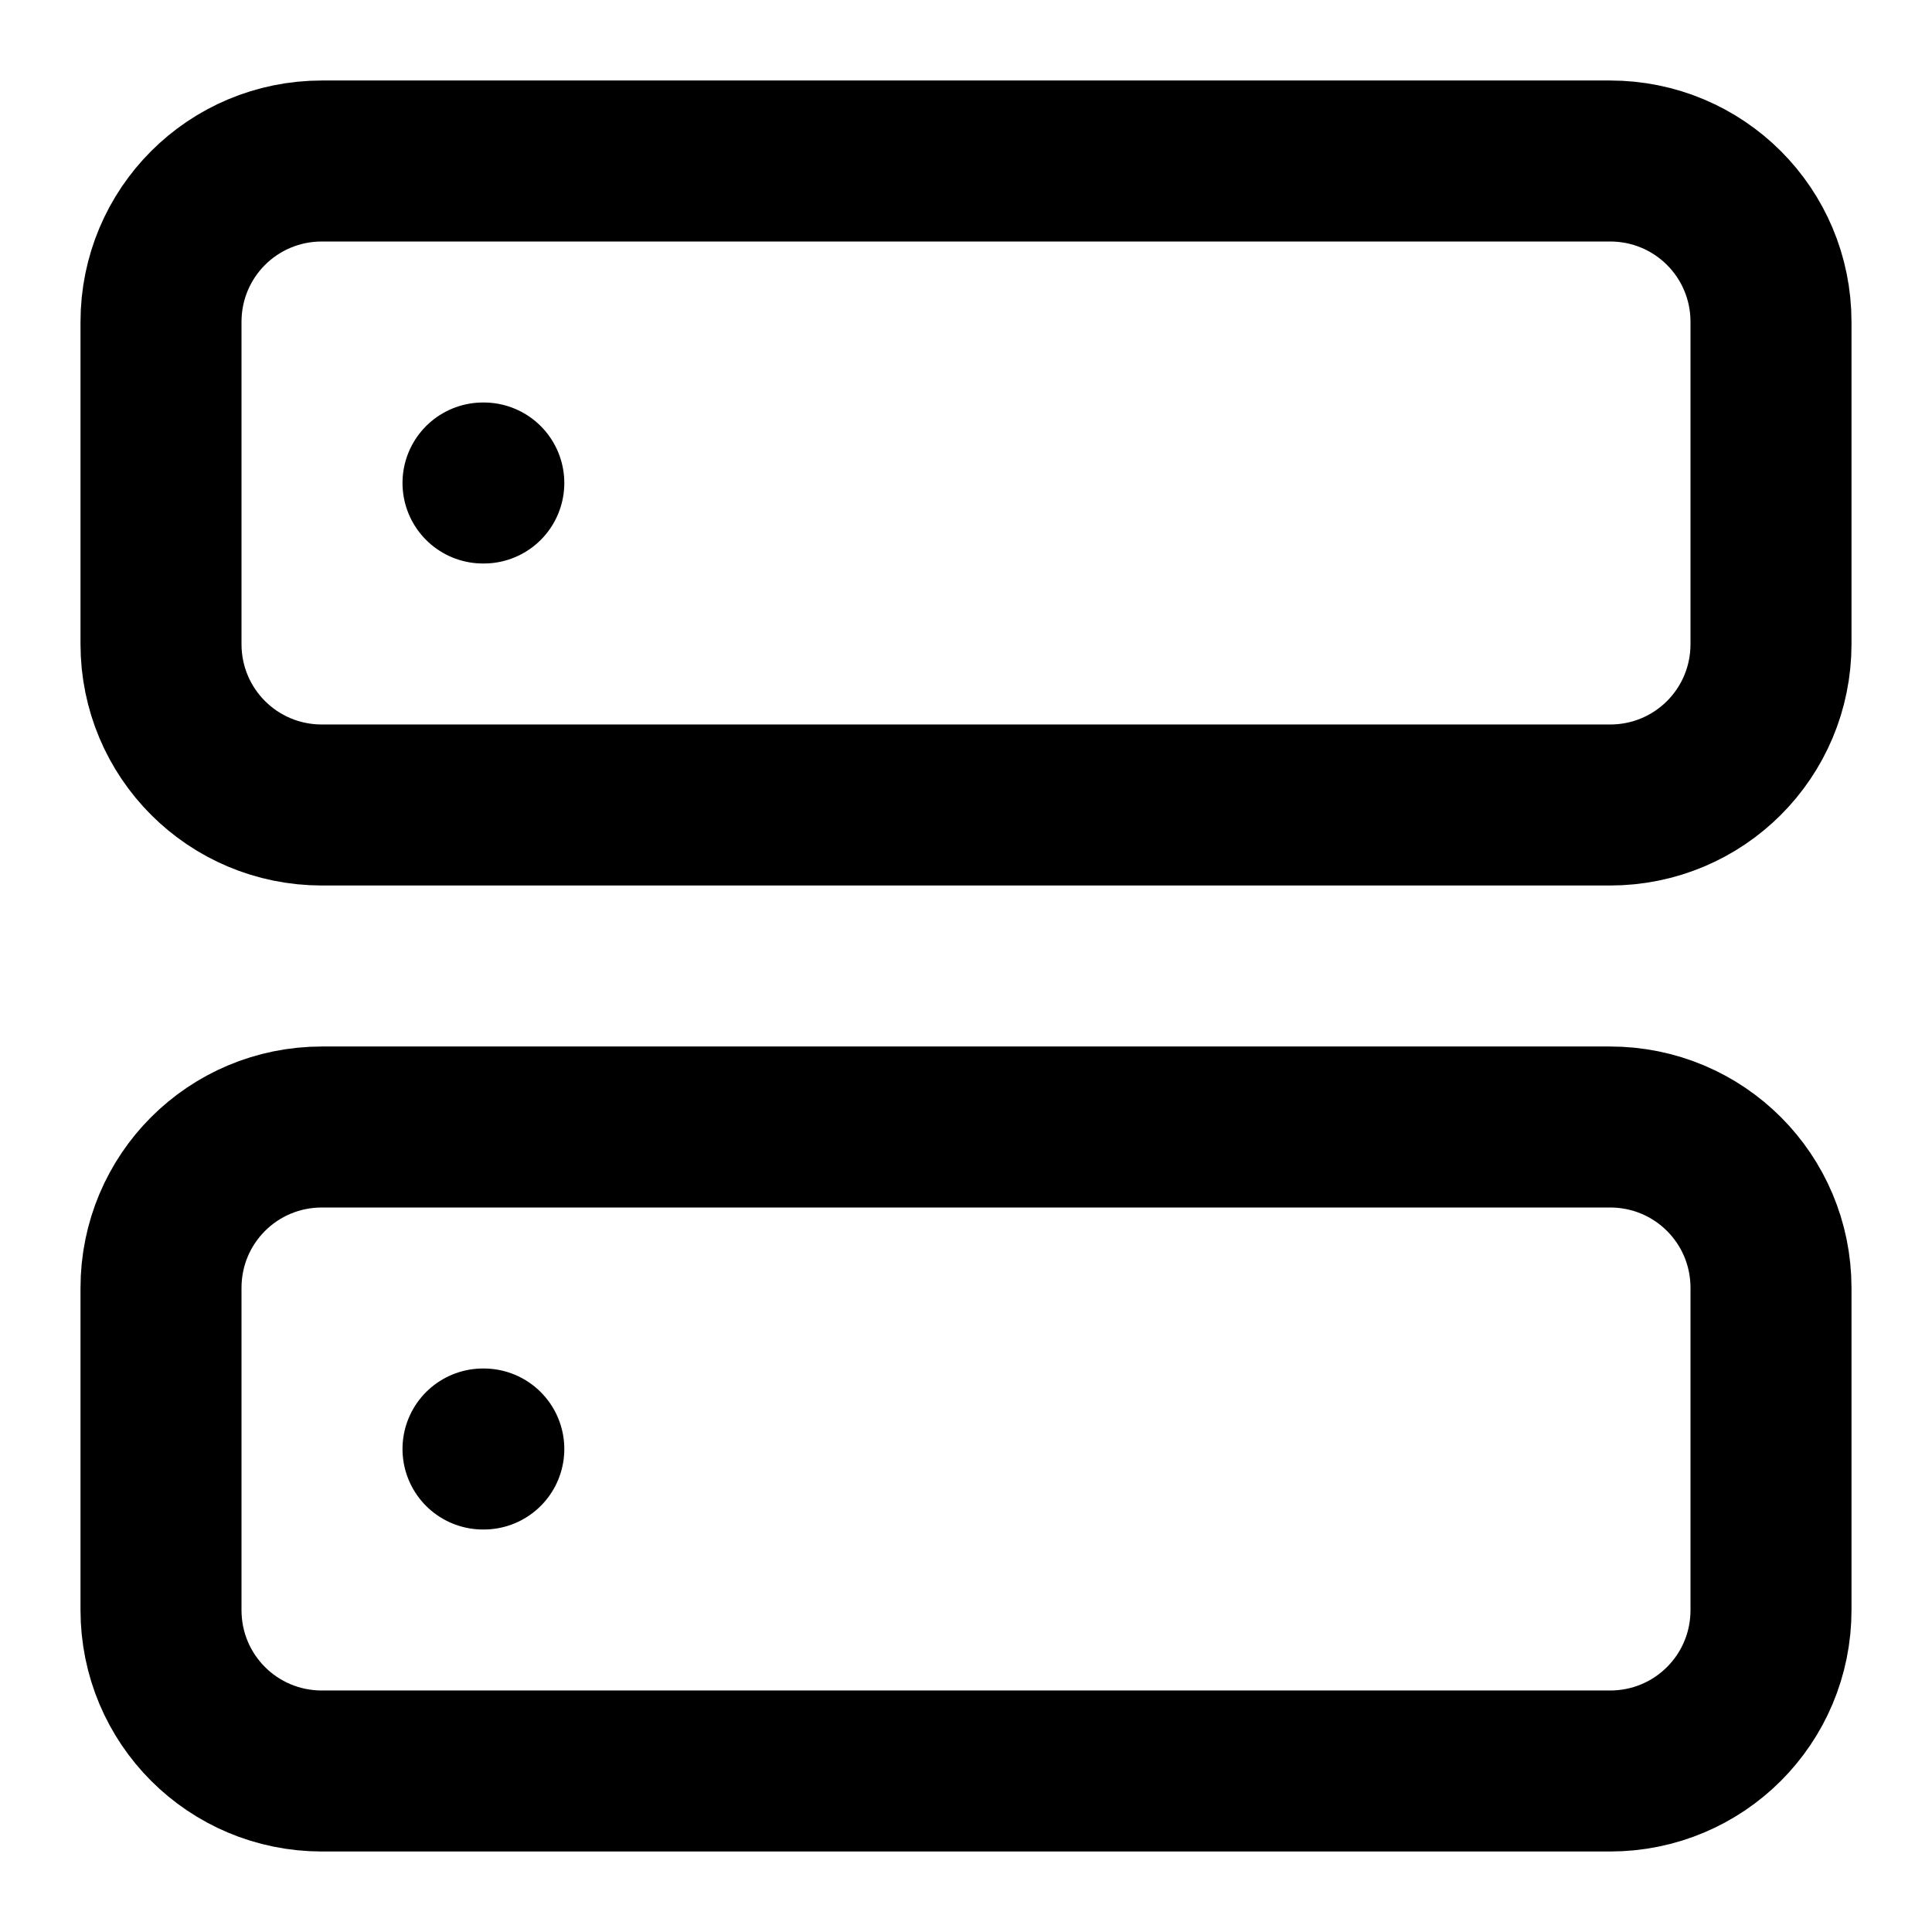 <svg class="lucide lucide-server-icon lucide-server" width="24" height="24" fill="none" stroke="currentColor" stroke-linecap="round" stroke-linejoin="round" stroke-width="2" version="1.1" viewBox="0 0 24 24" xmlns="http://www.w3.org/2000/svg"><path d="m4 2h16c1.108 0 2 0.892 2 2v4c0 1.108-0.892 2-2 2h-16c-1.108 0-2-0.892-2-2v-4c0-1.108 0.892-2 2-2z"/><path d="m4 14h16c1.108 0 2 0.892 2 2v4c0 1.108-0.892 2-2 2h-16c-1.108 0-2-0.892-2-2v-4c0-1.108 0.892-2 2-2z"/><path d="m6 6h0.01"/><path d="m6 18h0.01"/></svg>
